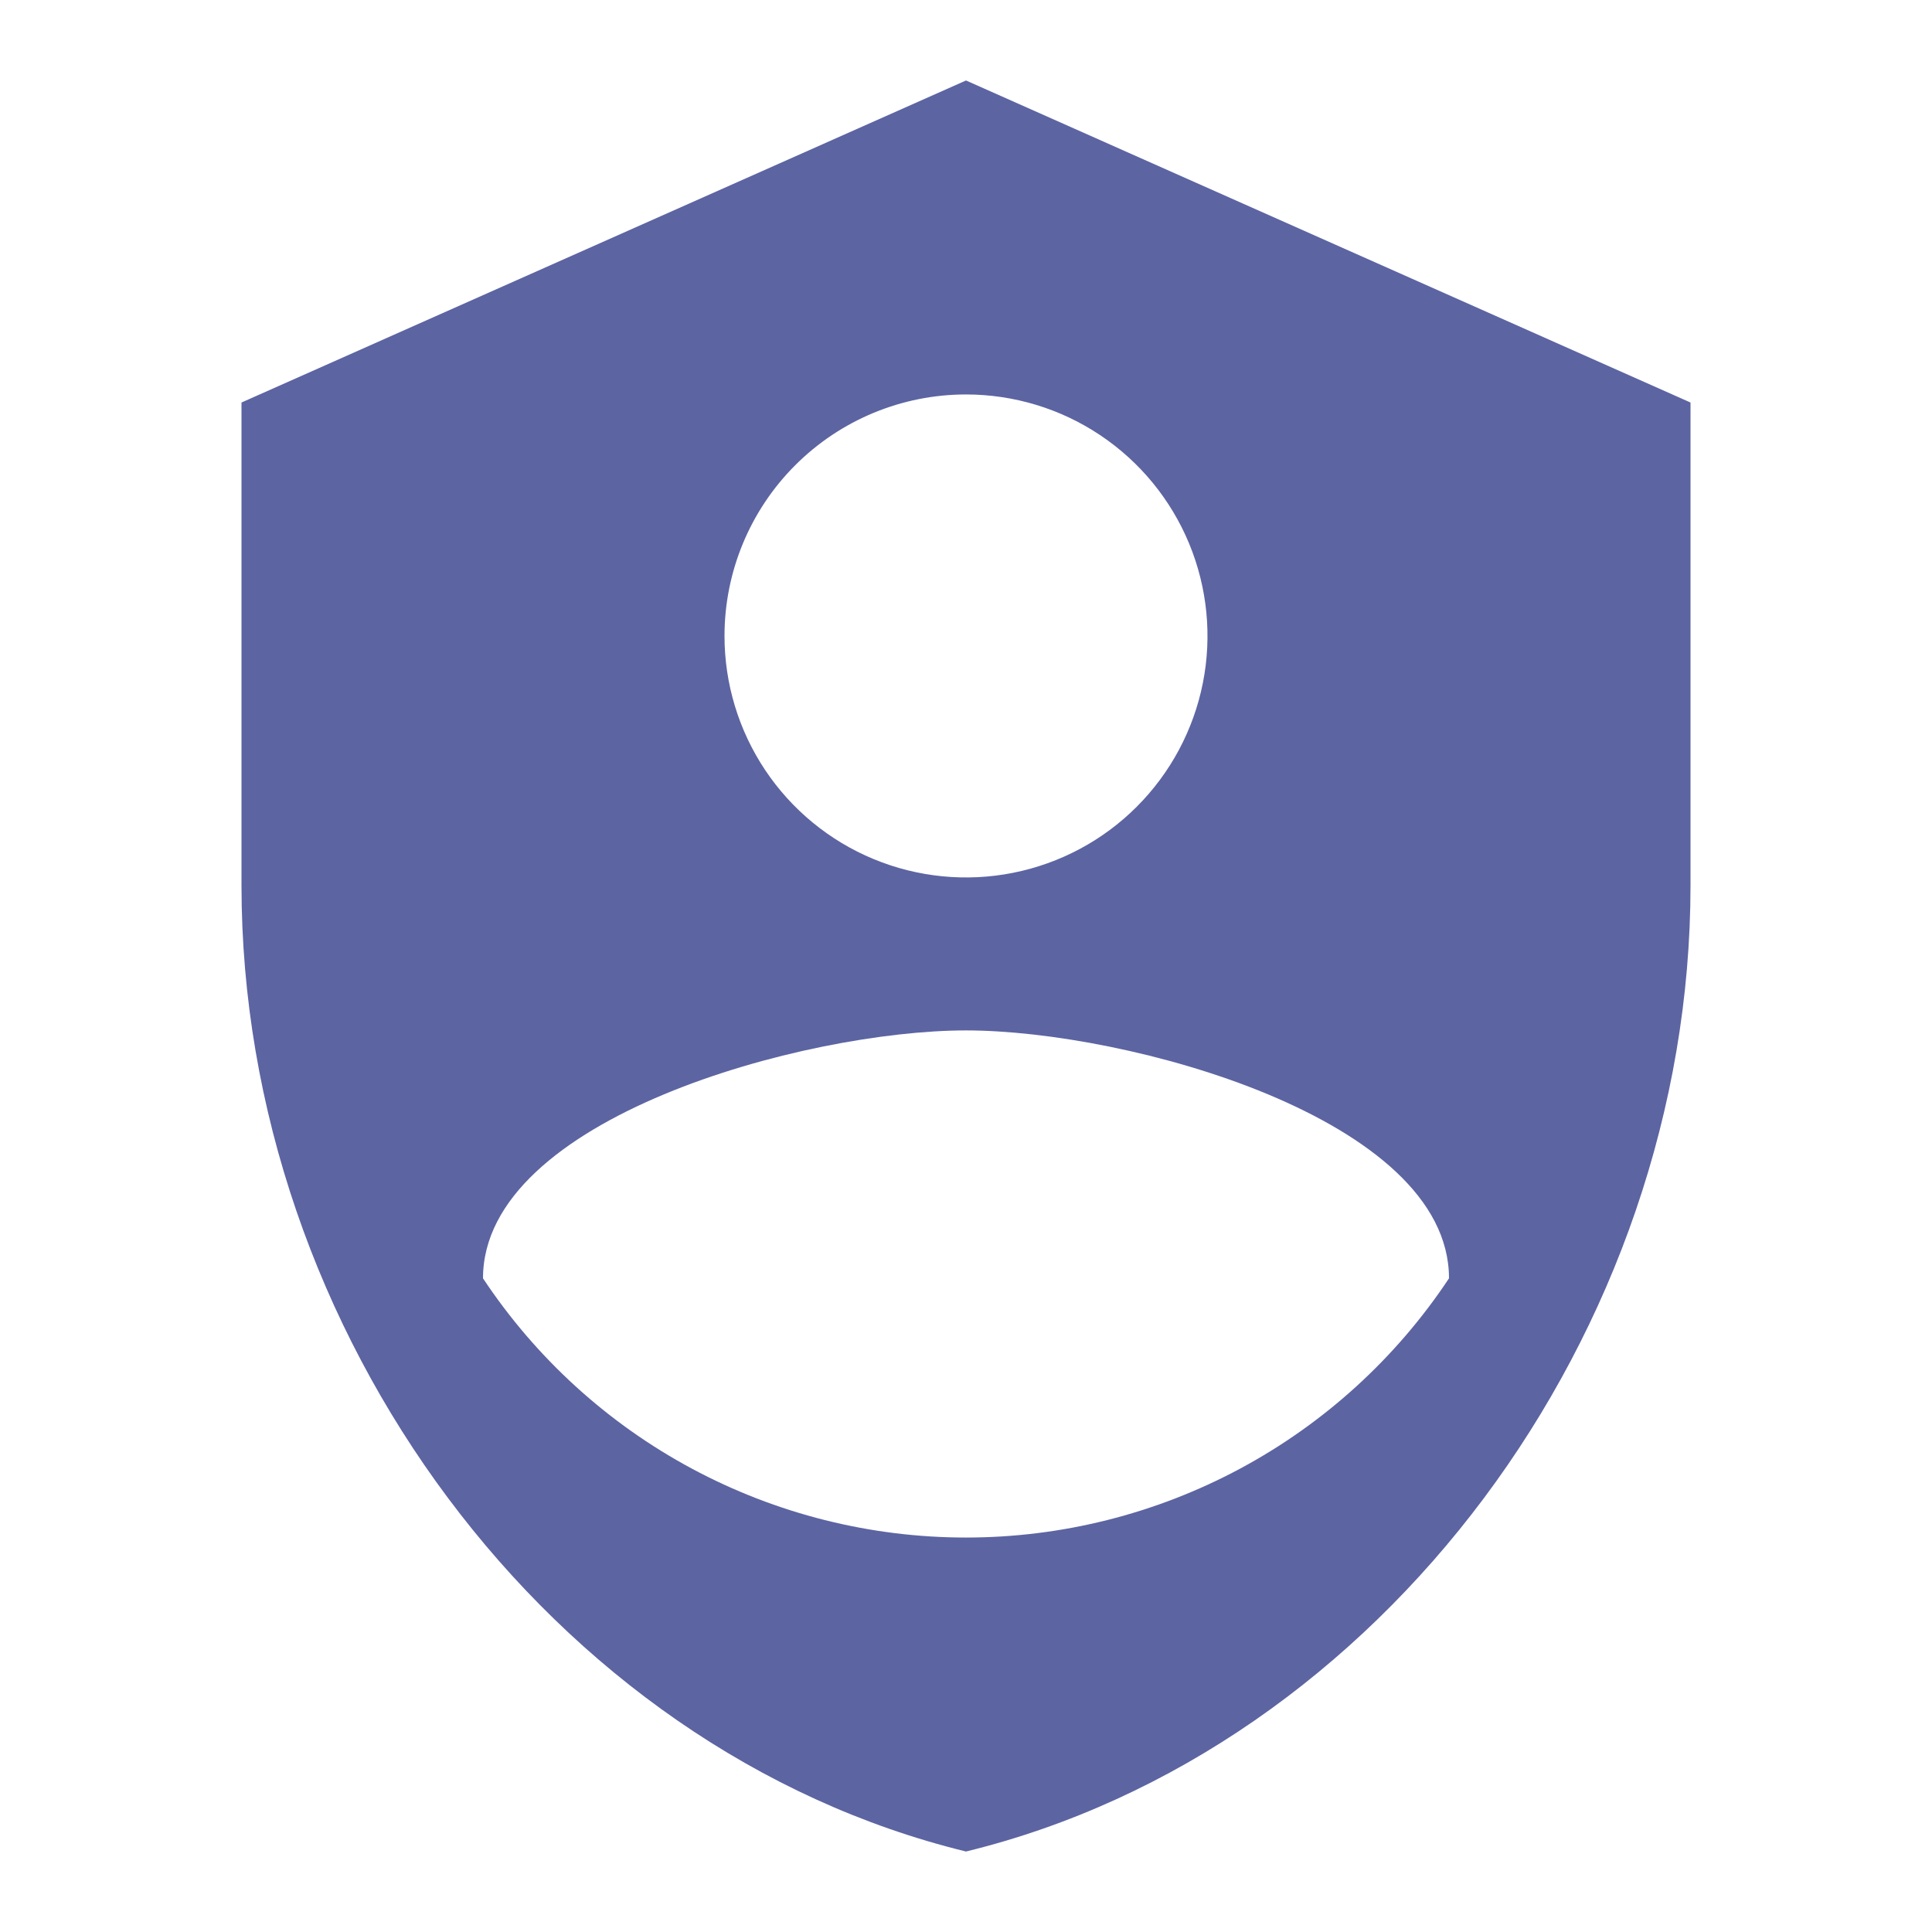 <svg width="47" height="47" viewBox="0 0 47 47" fill="none" xmlns="http://www.w3.org/2000/svg">
<path d="M23.5 1.958L5.875 9.792V21.542C5.875 32.41 13.395 42.574 23.5 45.042C33.605 42.574 41.125 32.41 41.125 21.542V9.792L23.5 1.958ZM23.5 9.596C24.662 9.596 25.798 9.94 26.764 10.586C27.73 11.232 28.483 12.149 28.928 13.223C29.372 14.296 29.489 15.477 29.262 16.617C29.035 17.757 28.476 18.803 27.654 19.625C26.833 20.447 25.786 21.006 24.646 21.233C23.506 21.46 22.325 21.343 21.252 20.899C20.178 20.454 19.261 19.701 18.615 18.735C17.97 17.769 17.625 16.633 17.625 15.471C17.625 13.913 18.244 12.418 19.346 11.317C20.448 10.215 21.942 9.596 23.5 9.596ZM23.5 25.067C27.417 25.067 35.25 27.201 35.25 31.098C33.964 33.037 32.218 34.628 30.168 35.728C28.117 36.828 25.827 37.404 23.5 37.404C21.173 37.404 18.883 36.828 16.832 35.728C14.782 34.628 13.036 33.037 11.75 31.098C11.75 27.201 19.583 25.067 23.5 25.067Z" fill="#5C64A2"/>
</svg>
